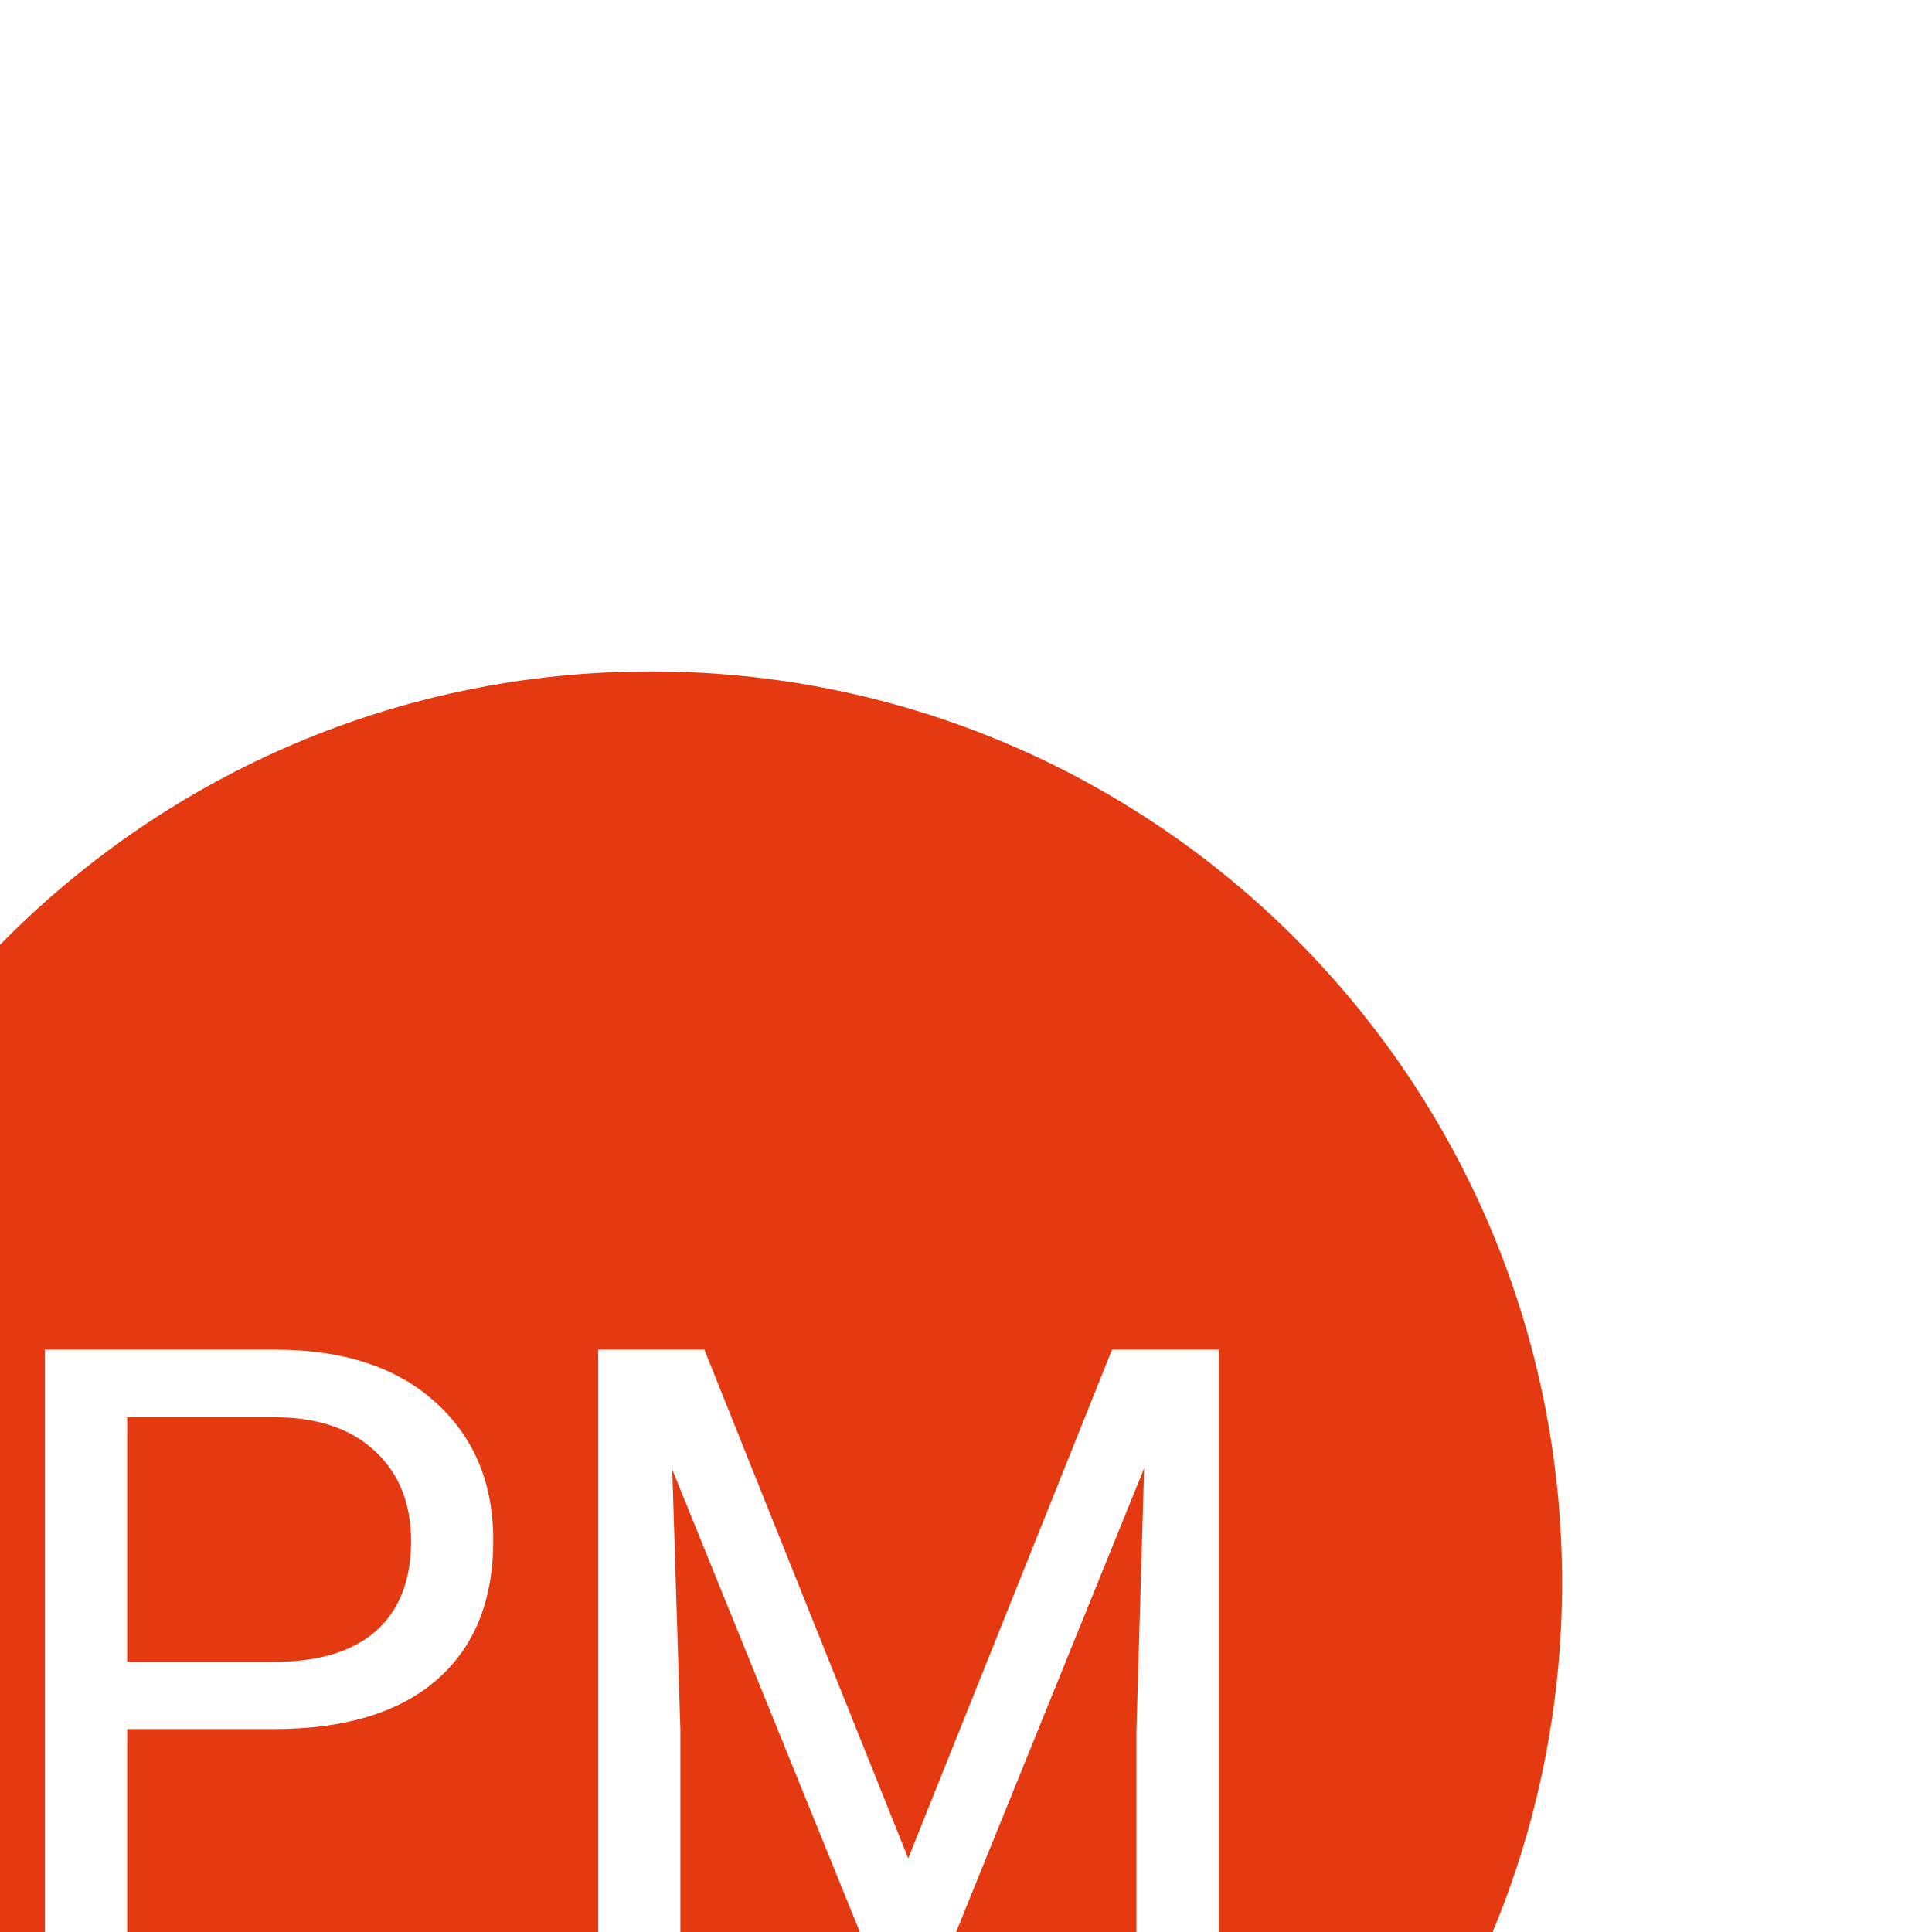 <svg width="141" height="141" viewBox="0 0 141 141" fill="none" xmlns="http://www.w3.org/2000/svg">
<g clip-path="url(#clip0)" filter="url(#filter0_di)">
<path d="M70.5 133C107.227 133 137 103.227 137 66.5C137 29.773 107.227 0 70.5 0C33.773 0 4 29.773 4 66.5C4 103.227 33.773 133 70.5 133Z" fill="#E53A11"/>
<g filter="url(#filter1_d)">
<path d="M32.281 73.188V91H26.281V45.5H43.062C48.042 45.5 51.938 46.771 54.75 49.312C57.583 51.854 59 55.219 59 59.406C59 63.823 57.615 67.229 54.844 69.625C52.094 72 48.146 73.188 43 73.188H32.281ZM32.281 68.281H43.062C46.271 68.281 48.729 67.531 50.438 66.031C52.146 64.51 53 62.323 53 59.469C53 56.76 52.146 54.594 50.438 52.969C48.729 51.344 46.385 50.5 43.406 50.438H32.281V68.281ZM74.406 45.5L89.281 82.625L104.156 45.5H111.938V91H105.938V73.281L106.5 54.156L91.562 91H86.969L72.062 54.25L72.656 73.281V91H66.656V45.5H74.406Z" fill="white"/>
</g>
</g>
<defs>
<filter id="filter0_di" x="0" y="0" width="141" height="141" filterUnits="userSpaceOnUse" color-interpolation-filters="sRGB">
<feFlood flood-opacity="0" result="BackgroundImageFix"/>
<feColorMatrix in="SourceAlpha" type="matrix" values="0 0 0 0 0 0 0 0 0 0 0 0 0 0 0 0 0 0 127 0"/>
<feOffset dy="4"/>
<feGaussianBlur stdDeviation="2"/>
<feColorMatrix type="matrix" values="0 0 0 0 0 0 0 0 0 0 0 0 0 0 0 0 0 0 0.25 0"/>
<feBlend mode="normal" in2="BackgroundImageFix" result="effect1_dropShadow"/>
<feBlend mode="normal" in="SourceGraphic" in2="effect1_dropShadow" result="shape"/>
<feColorMatrix in="SourceAlpha" type="matrix" values="0 0 0 0 0 0 0 0 0 0 0 0 0 0 0 0 0 0 127 0" result="hardAlpha"/>
<feOffset dx="-23" dy="45"/>
<feGaussianBlur stdDeviation="2"/>
<feComposite in2="hardAlpha" operator="arithmetic" k2="-1" k3="1"/>
<feColorMatrix type="matrix" values="0 0 0 0 0 0 0 0 0 0 0 0 0 0 0 0 0 0 0.25 0"/>
<feBlend mode="normal" in2="shape" result="effect2_innerShadow"/>
</filter>
<filter id="filter1_d" x="22.281" y="45.5" width="93.656" height="53.5" filterUnits="userSpaceOnUse" color-interpolation-filters="sRGB">
<feFlood flood-opacity="0" result="BackgroundImageFix"/>
<feColorMatrix in="SourceAlpha" type="matrix" values="0 0 0 0 0 0 0 0 0 0 0 0 0 0 0 0 0 0 127 0"/>
<feOffset dy="4"/>
<feGaussianBlur stdDeviation="2"/>
<feColorMatrix type="matrix" values="0 0 0 0 0 0 0 0 0 0 0 0 0 0 0 0 0 0 0.25 0"/>
<feBlend mode="normal" in2="BackgroundImageFix" result="effect1_dropShadow"/>
<feBlend mode="normal" in="SourceGraphic" in2="effect1_dropShadow" result="shape"/>
</filter>
<clipPath id="clip0">
<rect width="133" height="133" fill="white" transform="translate(4)"/>
</clipPath>
</defs>
</svg>
